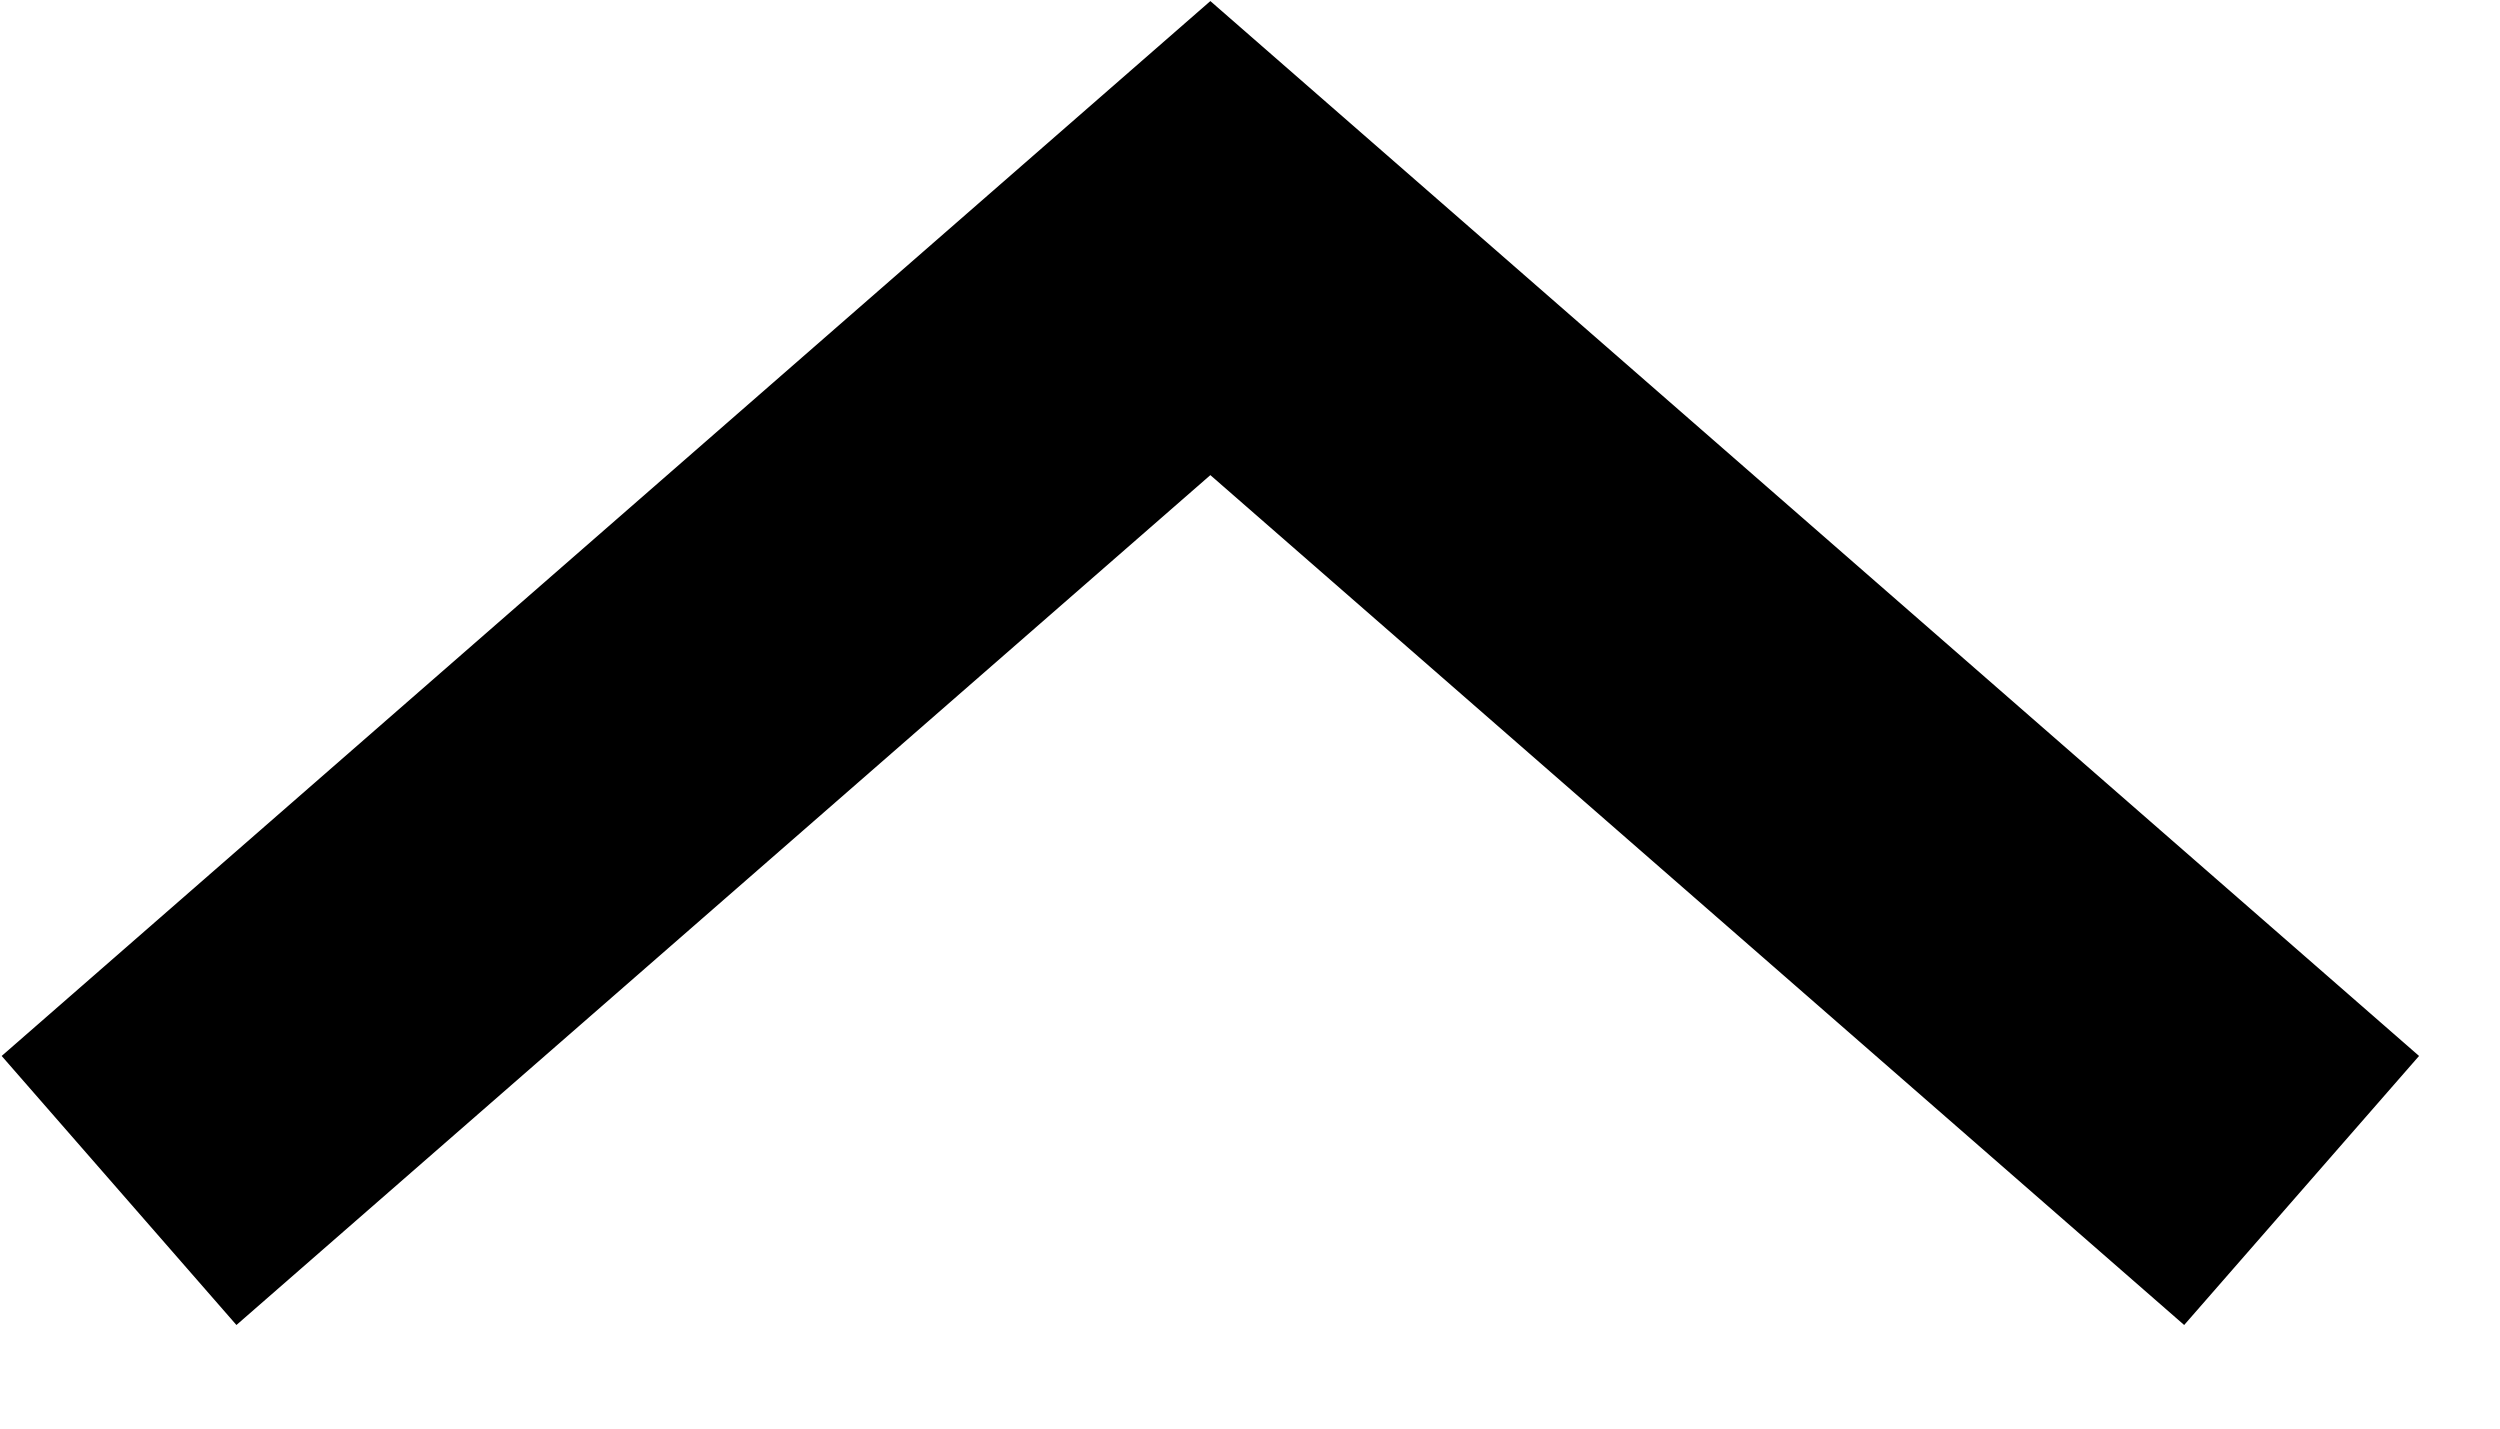 <svg width="21" height="12" viewBox="0 0 21 12" fill="none" xmlns="http://www.w3.org/2000/svg">
<path fill-rule="evenodd" clip-rule="evenodd" d="M10.167 0.009L20.32 8.87L18.347 11.13L10.167 3.991L1.986 11.13L0.014 8.87L10.167 0.009Z" fill="black"/>
</svg>
